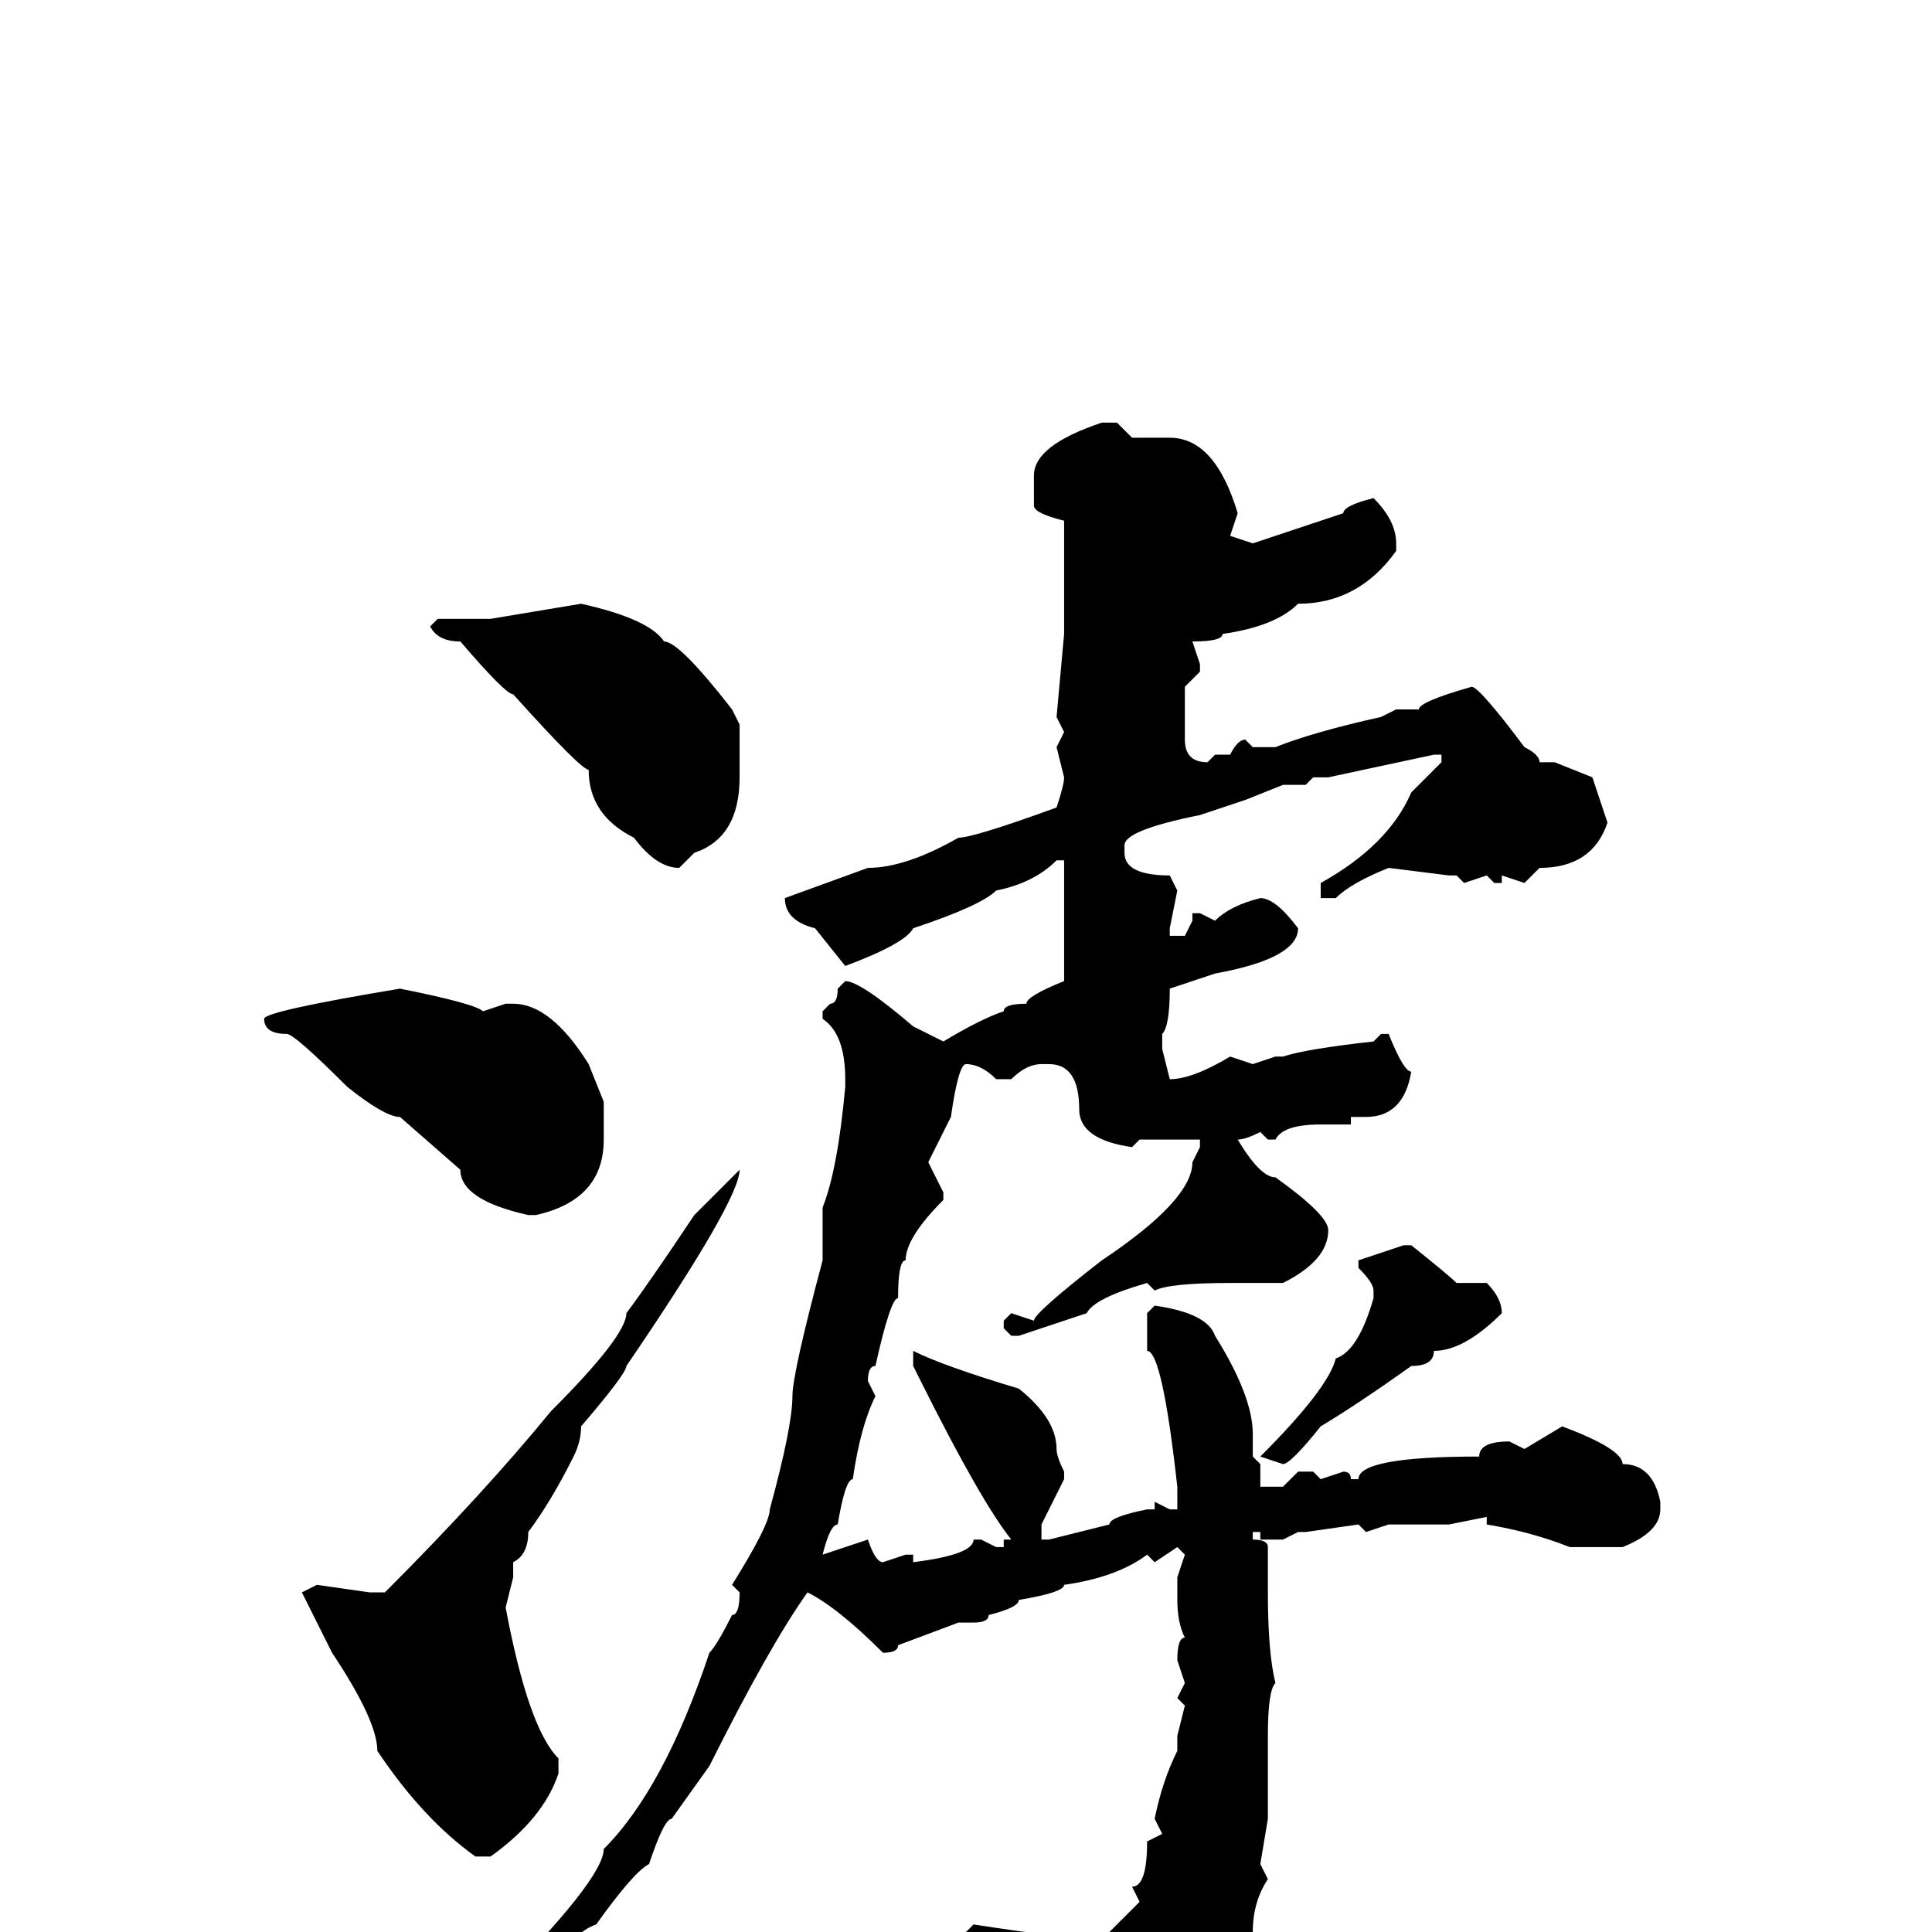 <svg xmlns="http://www.w3.org/2000/svg" viewBox="0 -256 256 256">
	<path fill="#000000" d="M146 -200H148L150 -198H155Q161 -198 164 -188L163 -185L166 -184L178 -188Q178 -189 182 -190Q185 -187 185 -184V-183Q180 -176 172 -176Q169 -173 162 -172Q162 -171 158 -171L159 -168V-167L157 -165V-162V-160V-158Q157 -155 160 -155L161 -156H163Q164 -158 165 -158L166 -157H169Q174 -159 183 -161L185 -162H188Q188 -163 195 -165Q196 -165 202 -157Q204 -156 204 -155H206L211 -153L213 -147Q211 -141 204 -141L202 -139L199 -140V-139H198L197 -140L194 -139L193 -140H192L184 -141Q179 -139 177 -137H175V-138V-139Q184 -144 187 -151L191 -155V-156H190L176 -153H174L173 -152H170L165 -150L159 -148Q149 -146 149 -144V-143Q149 -140 155 -140L156 -138L155 -133V-132H157L158 -134V-135H159L161 -134Q163 -136 167 -137Q169 -137 172 -133Q172 -129 161 -127L155 -125Q155 -120 154 -119V-117L155 -113Q158 -113 163 -116L166 -115L169 -116H170Q173 -117 182 -118L183 -119H184Q186 -114 187 -114Q186 -108 181 -108H179V-107H175Q170 -107 169 -105H168L167 -106Q165 -105 164 -105Q167 -100 169 -100Q176 -95 176 -93Q176 -89 170 -86H163Q155 -86 153 -85L152 -86Q145 -84 144 -82L135 -79H134L133 -80V-81L134 -82L137 -81Q137 -82 146 -89Q158 -97 158 -102L159 -104V-105H157H152H151L150 -104Q143 -105 143 -109Q143 -115 139 -115H138Q136 -115 134 -113H132Q130 -115 128 -115Q127 -115 126 -108L123 -102L125 -98V-97Q120 -92 120 -89Q119 -89 119 -84Q118 -84 116 -75Q115 -75 115 -73L116 -71Q114 -67 113 -60Q112 -60 111 -54Q110 -54 109 -50L115 -52Q116 -49 117 -49L120 -50H121V-49Q129 -50 129 -52H130L132 -51H133V-52H134Q130 -57 122 -73L121 -75V-77Q125 -75 135 -72Q140 -68 140 -64Q140 -63 141 -61V-60L138 -54V-52H139L147 -54Q147 -55 152 -56H153V-57L155 -56H156V-59Q154 -77 152 -77V-78V-82L153 -83Q160 -82 161 -79Q166 -71 166 -66V-63L167 -62V-59H170L172 -61H174L175 -60L178 -61Q179 -61 179 -60H180Q180 -63 196 -63Q196 -65 200 -65L202 -64L207 -67Q215 -64 215 -62Q219 -62 220 -57V-56Q220 -53 215 -51H208Q203 -53 197 -54V-55L192 -54H184L181 -53L180 -54L173 -53H172L170 -52H167V-53H166V-52Q168 -52 168 -51V-45Q168 -37 169 -33Q168 -32 168 -26V-23V-16V-15L167 -9L168 -7Q166 -4 166 0L164 1V5Q164 9 160 12Q160 14 152 21L148 24L146 22L147 18Q145 13 141 10Q139 5 135 5Q131 2 128 1V0L129 -1Q142 1 146 1L151 -4L150 -6Q152 -6 152 -12L154 -13L153 -15Q154 -20 156 -24V-26L157 -30L156 -31L157 -33L156 -36Q156 -39 157 -39Q156 -41 156 -44V-47L157 -50L156 -51L153 -49L152 -50Q148 -47 141 -46Q141 -45 135 -44Q135 -43 131 -42Q131 -41 129 -41H127L119 -38Q119 -37 117 -37Q111 -43 107 -45Q102 -38 94 -22L89 -15Q88 -15 86 -9Q84 -8 79 -1Q76 0 73 5Q72 5 62 15H59L58 14V13Q58 12 65 8Q80 -7 80 -11Q88 -19 94 -37Q95 -38 97 -42Q98 -42 98 -45L97 -46Q102 -54 102 -56Q105 -67 105 -71Q105 -74 109 -89V-96Q111 -101 112 -112V-113Q112 -119 109 -121V-122L110 -123Q111 -123 111 -125L112 -126Q114 -126 121 -120L125 -118Q130 -121 133 -122Q133 -123 136 -123Q136 -124 141 -126V-128V-133V-139V-142H140Q137 -139 132 -138Q130 -136 121 -133Q120 -131 112 -128L108 -133Q104 -134 104 -137L115 -141Q120 -141 127 -145Q129 -145 140 -149Q141 -152 141 -153L140 -157L141 -159L140 -161L141 -172V-174V-178V-187Q137 -188 137 -189V-193Q137 -197 146 -200ZM77 -176Q86 -174 88 -171Q90 -171 97 -162L98 -160V-159V-155V-153Q98 -145 92 -143L90 -141Q87 -141 84 -145Q78 -148 78 -154Q77 -154 68 -164Q67 -164 61 -171Q58 -171 57 -173L58 -174H65ZM53 -125Q63 -123 64 -122L67 -123H68Q73 -123 78 -115L80 -110V-105Q80 -97 71 -95H70Q61 -97 61 -101L53 -108Q51 -108 46 -112Q39 -119 38 -119Q35 -119 35 -121Q35 -122 53 -125ZM98 -101Q98 -97 83 -75Q83 -74 77 -67Q77 -65 76 -63Q73 -57 70 -53Q70 -50 68 -49V-47L67 -43Q70 -27 74 -23V-21Q72 -15 65 -10H63Q56 -15 50 -24Q50 -28 44 -37L40 -45L42 -46L49 -45H51Q64 -58 73 -69Q83 -79 83 -82Q86 -86 92 -95ZM186 -91H187Q192 -87 193 -86H197Q199 -84 199 -82Q194 -77 190 -77Q190 -75 187 -75Q180 -70 175 -67Q171 -62 170 -62L167 -63Q176 -72 177 -76Q180 -77 182 -84V-85Q182 -86 180 -88V-89Z"/>
</svg>